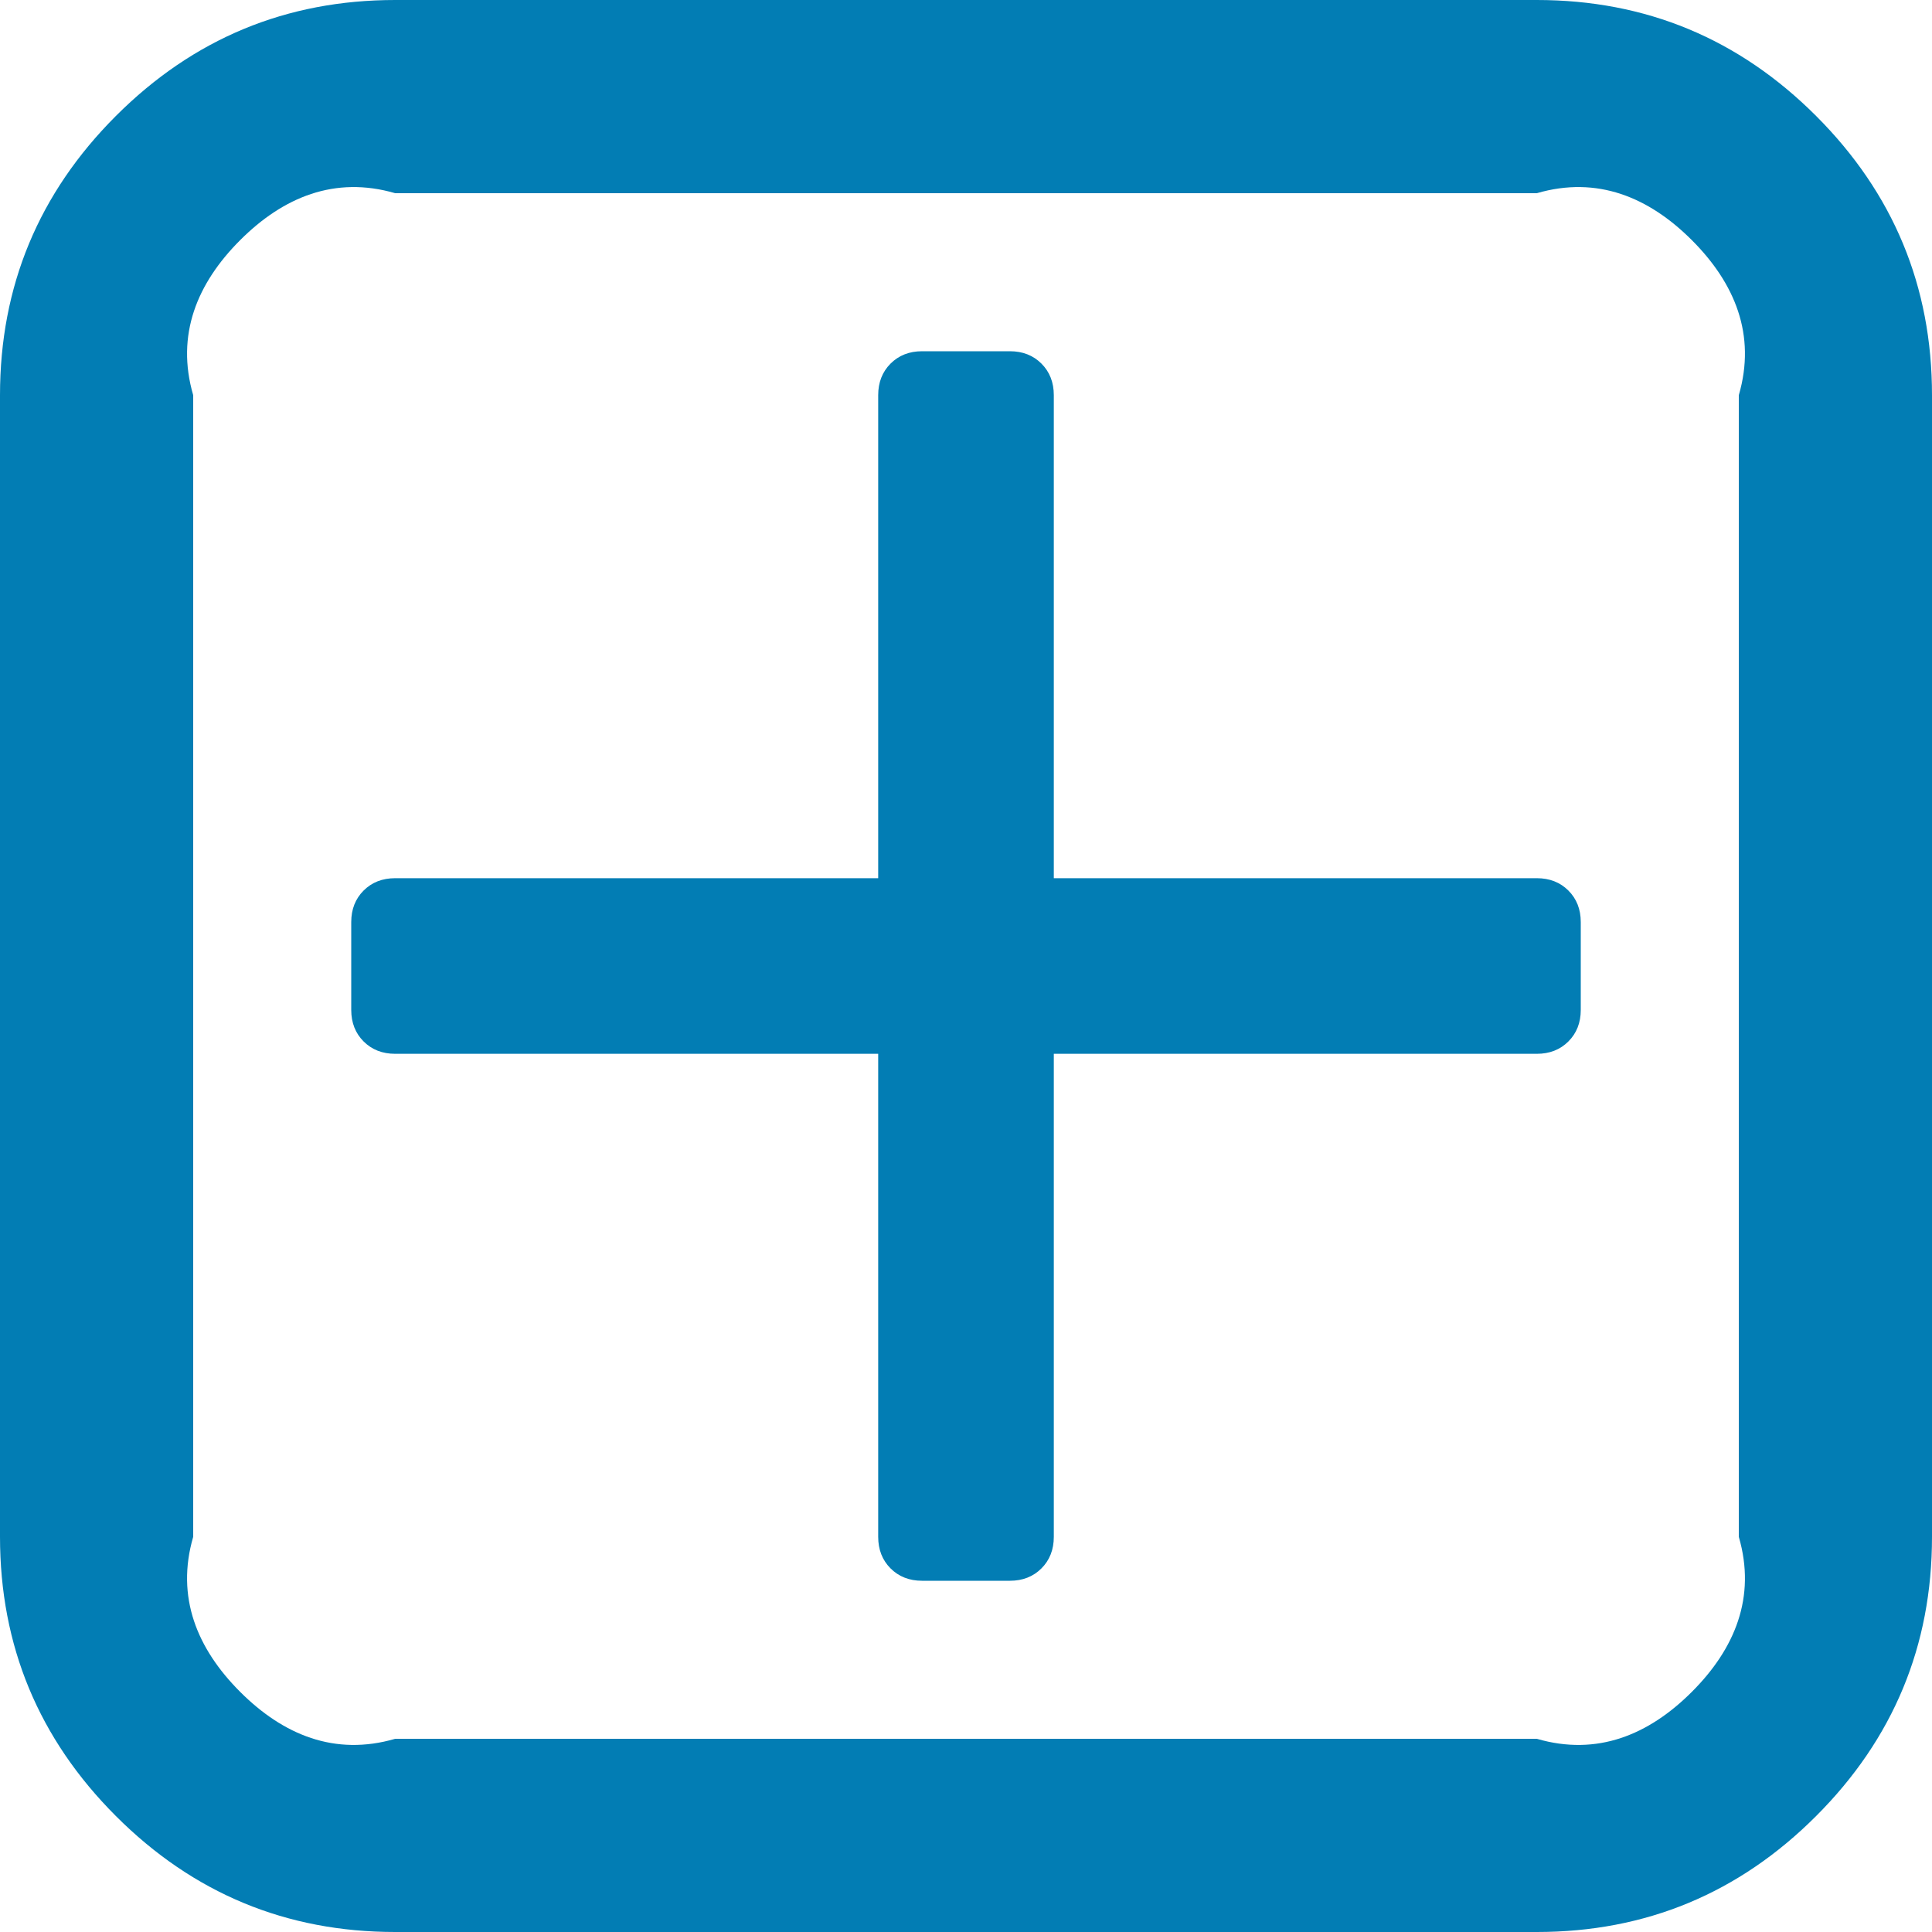 ﻿<?xml version="1.0" encoding="utf-8"?>
<svg version="1.1" xmlns:xlink="http://www.w3.org/1999/xlink" width="20px" height="20px" xmlns="http://www.w3.org/2000/svg">
  <g transform="matrix(1 0 0 1 -73 -460 )">
    <path d="M 16.236 9.219  C 16.321 9.304  16.364 9.413  16.364 9.545  L 16.364 10.455  C 16.364 10.587  16.321 10.696  16.236 10.781  C 16.151 10.866  16.042 10.909  15.909 10.909  L 10.909 10.909  L 10.909 15.909  C 10.909 16.042  10.866 16.151  10.781 16.236  C 10.696 16.321  10.587 16.364  10.455 16.364  L 9.545 16.364  C 9.413 16.364  9.304 16.321  9.219 16.236  C 9.134 16.151  9.091 16.042  9.091 15.909  L 9.091 10.909  L 4.091 10.909  C 3.958 10.909  3.849 10.866  3.764 10.781  C 3.679 10.696  3.636 10.587  3.636 10.455  L 3.636 9.545  C 3.636 9.413  3.679 9.304  3.764 9.219  C 3.849 9.134  3.958 9.091  4.091 9.091  L 9.091 9.091  L 9.091 4.091  C 9.091 3.958  9.134 3.849  9.219 3.764  C 9.304 3.679  9.413 3.636  9.545 3.636  L 10.455 3.636  C 10.587 3.636  10.696 3.679  10.781 3.764  C 10.866 3.849  10.909 3.958  10.909 4.091  L 10.909 9.091  L 15.909 9.091  C 16.042 9.091  16.151 9.134  16.236 9.219  Z M 17.514 17.514  C 17.959 17.069  18.182 16.534  18 15.909  L 18 4.091  C 18.182 3.466  17.959 2.931  17.514 2.486  C 17.069 2.041  16.534 1.818  15.909 2  L 4.091 2  C 3.466 1.818  2.931 2.041  2.486 2.486  C 2.041 2.931  1.818 3.466  2 4.091  L 2 15.909  C 1.818 16.534  2.041 17.069  2.486 17.514  C 2.931 17.959  3.466 18.182  4.091 18  L 15.909 18  C 16.534 18.182  17.069 17.959  17.514 17.514  Z M 18.8 1.2  C 19.6 2  20 2.964  20 4.091  L 20 15.909  C 20 17.036  19.6 18  18.8 18.8  C 18 19.6  17.036 20  15.909 20  L 4.091 20  C 2.964 20  2 19.6  1.2 18.8  C 0.4 18  0 17.036  0 15.909  L 0 4.091  C 0 2.964  0.4 2  1.2 1.2  C 2 0.4  2.964 0  4.091 0  L 15.909 0  C 17.036 0  18 0.4  18.8 1.2  Z " fill-rule="nonzero" fill="#027db4" stroke="none" transform="matrix(1 0 0 1 73 460 )" />
  </g>
</svg>
